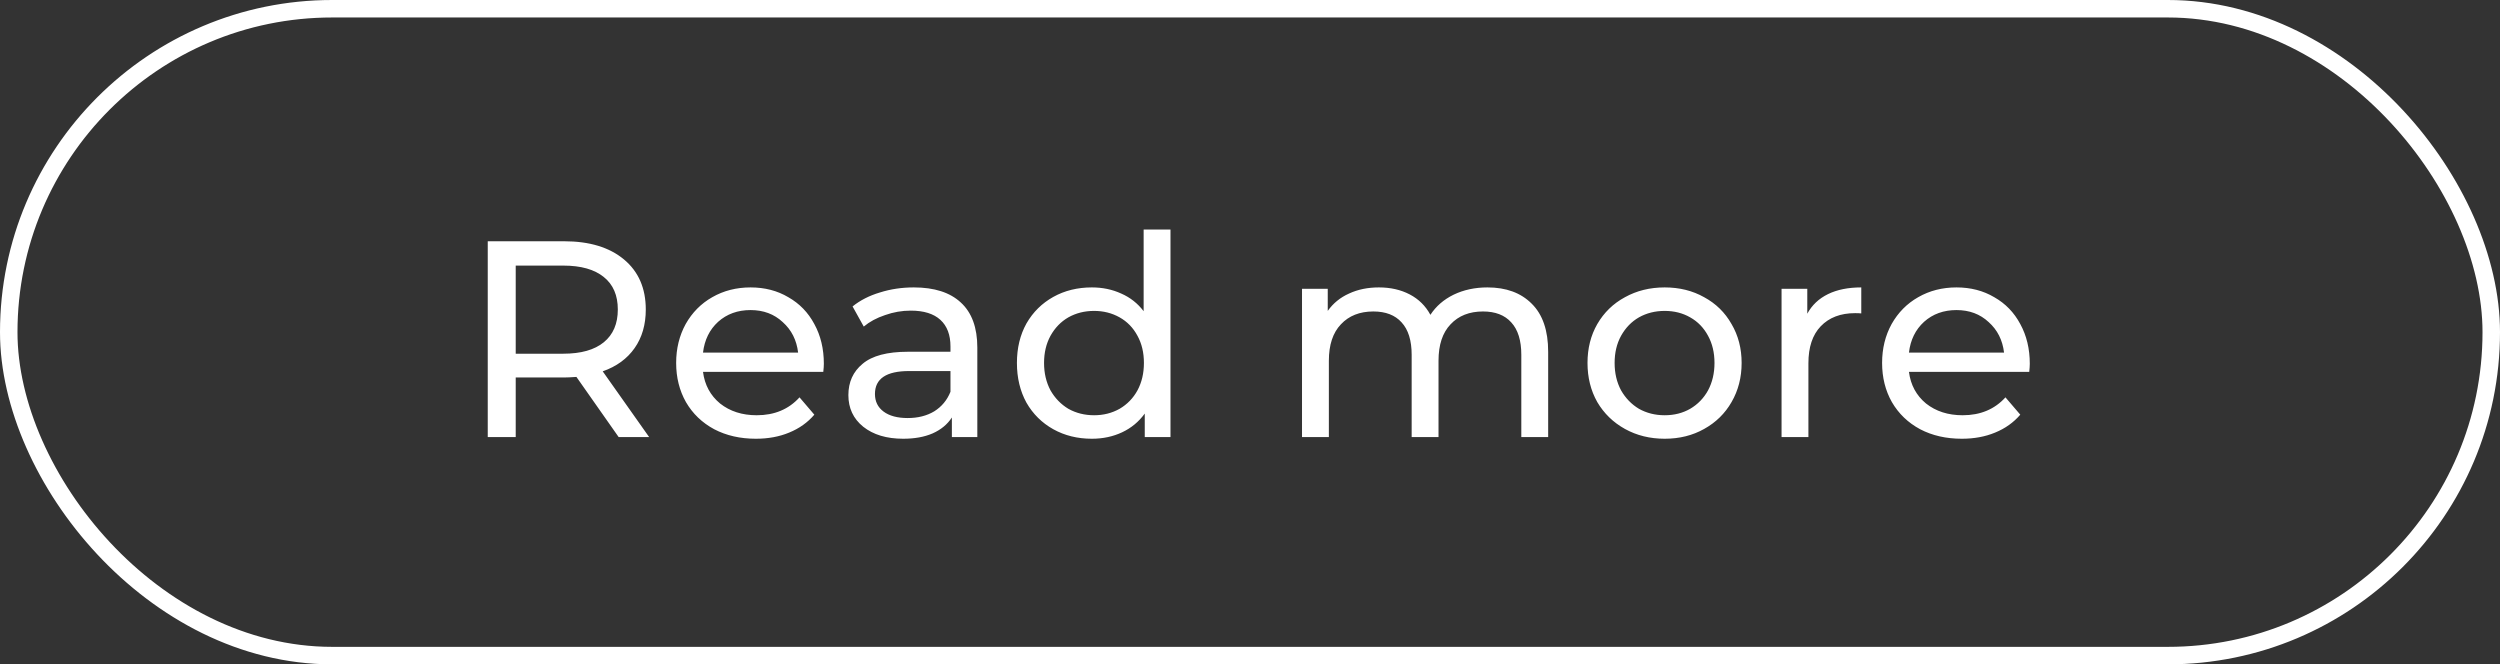 <svg width="143" height="38" viewBox="0 0 143 38" fill="none" xmlns="http://www.w3.org/2000/svg">
<rect x="0" y="0" width="143" height="38" fill="#333333" stroke="none"/>
<path d="M35.387 25L32.971 21.56C32.673 21.581 32.438 21.592 32.267 21.592H29.499V25H27.899V13.8H32.267C33.718 13.8 34.859 14.147 35.691 14.84C36.523 15.533 36.939 16.488 36.939 17.704C36.939 18.568 36.726 19.304 36.299 19.912C35.873 20.52 35.265 20.963 34.475 21.24L37.131 25H35.387ZM32.219 20.232C33.233 20.232 34.006 20.013 34.539 19.576C35.073 19.139 35.339 18.515 35.339 17.704C35.339 16.893 35.073 16.275 34.539 15.848C34.006 15.411 33.233 15.192 32.219 15.192H29.499V20.232H32.219ZM47.124 20.808C47.124 20.925 47.114 21.08 47.092 21.272H40.212C40.308 22.019 40.634 22.621 41.188 23.08C41.754 23.528 42.452 23.752 43.284 23.752C44.298 23.752 45.114 23.411 45.732 22.728L46.58 23.72C46.196 24.168 45.716 24.509 45.14 24.744C44.575 24.979 43.94 25.096 43.236 25.096C42.34 25.096 41.546 24.915 40.852 24.552C40.159 24.179 39.62 23.661 39.236 23C38.863 22.339 38.676 21.592 38.676 20.76C38.676 19.939 38.858 19.197 39.22 18.536C39.594 17.875 40.1 17.363 40.74 17C41.391 16.627 42.122 16.44 42.932 16.44C43.743 16.44 44.463 16.627 45.092 17C45.732 17.363 46.228 17.875 46.58 18.536C46.943 19.197 47.124 19.955 47.124 20.808ZM42.932 17.736C42.196 17.736 41.578 17.96 41.076 18.408C40.586 18.856 40.298 19.443 40.212 20.168H45.652C45.567 19.453 45.274 18.872 44.772 18.424C44.282 17.965 43.668 17.736 42.932 17.736ZM52.271 16.44C53.444 16.44 54.34 16.728 54.959 17.304C55.588 17.88 55.903 18.739 55.903 19.88V25H54.447V23.88C54.191 24.275 53.823 24.579 53.343 24.792C52.873 24.995 52.313 25.096 51.663 25.096C50.714 25.096 49.951 24.867 49.375 24.408C48.809 23.949 48.527 23.347 48.527 22.6C48.527 21.853 48.799 21.256 49.343 20.808C49.887 20.349 50.751 20.12 51.935 20.12H54.367V19.816C54.367 19.155 54.175 18.648 53.791 18.296C53.407 17.944 52.842 17.768 52.095 17.768C51.593 17.768 51.103 17.853 50.623 18.024C50.143 18.184 49.737 18.403 49.407 18.68L48.767 17.528C49.204 17.176 49.727 16.909 50.335 16.728C50.943 16.536 51.588 16.44 52.271 16.44ZM51.919 23.912C52.505 23.912 53.012 23.784 53.439 23.528C53.865 23.261 54.175 22.888 54.367 22.408V21.224H51.999C50.697 21.224 50.047 21.661 50.047 22.536C50.047 22.963 50.212 23.299 50.543 23.544C50.873 23.789 51.332 23.912 51.919 23.912ZM66.952 13.128V25H65.48V23.656C65.139 24.125 64.707 24.483 64.184 24.728C63.662 24.973 63.086 25.096 62.456 25.096C61.635 25.096 60.899 24.915 60.248 24.552C59.598 24.189 59.086 23.683 58.712 23.032C58.35 22.371 58.168 21.613 58.168 20.76C58.168 19.907 58.35 19.155 58.712 18.504C59.086 17.853 59.598 17.347 60.248 16.984C60.899 16.621 61.635 16.44 62.456 16.44C63.064 16.44 63.624 16.557 64.136 16.792C64.648 17.016 65.075 17.352 65.416 17.8V13.128H66.952ZM62.584 23.752C63.118 23.752 63.603 23.629 64.04 23.384C64.478 23.128 64.819 22.776 65.064 22.328C65.31 21.869 65.432 21.347 65.432 20.76C65.432 20.173 65.31 19.656 65.064 19.208C64.819 18.749 64.478 18.397 64.04 18.152C63.603 17.907 63.118 17.784 62.584 17.784C62.04 17.784 61.55 17.907 61.112 18.152C60.686 18.397 60.344 18.749 60.088 19.208C59.843 19.656 59.72 20.173 59.72 20.76C59.72 21.347 59.843 21.869 60.088 22.328C60.344 22.776 60.686 23.128 61.112 23.384C61.55 23.629 62.04 23.752 62.584 23.752ZM85.083 16.44C86.15 16.44 86.993 16.749 87.611 17.368C88.241 17.987 88.555 18.904 88.555 20.12V25H87.019V20.296C87.019 19.475 86.827 18.856 86.443 18.44C86.07 18.024 85.531 17.816 84.827 17.816C84.049 17.816 83.43 18.061 82.971 18.552C82.513 19.032 82.283 19.725 82.283 20.632V25H80.747V20.296C80.747 19.475 80.555 18.856 80.171 18.44C79.798 18.024 79.259 17.816 78.555 17.816C77.777 17.816 77.158 18.061 76.699 18.552C76.241 19.032 76.011 19.725 76.011 20.632V25H74.475V16.52H75.947V17.784C76.257 17.347 76.662 17.016 77.163 16.792C77.665 16.557 78.235 16.44 78.875 16.44C79.537 16.44 80.123 16.573 80.635 16.84C81.147 17.107 81.542 17.496 81.819 18.008C82.139 17.517 82.582 17.133 83.147 16.856C83.723 16.579 84.369 16.44 85.083 16.44ZM95.221 25.096C94.378 25.096 93.621 24.909 92.948 24.536C92.276 24.163 91.749 23.651 91.365 23C90.991 22.339 90.805 21.592 90.805 20.76C90.805 19.928 90.991 19.187 91.365 18.536C91.749 17.875 92.276 17.363 92.948 17C93.621 16.627 94.378 16.44 95.221 16.44C96.063 16.44 96.815 16.627 97.477 17C98.148 17.363 98.671 17.875 99.044 18.536C99.428 19.187 99.621 19.928 99.621 20.76C99.621 21.592 99.428 22.339 99.044 23C98.671 23.651 98.148 24.163 97.477 24.536C96.815 24.909 96.063 25.096 95.221 25.096ZM95.221 23.752C95.764 23.752 96.25 23.629 96.677 23.384C97.114 23.128 97.455 22.776 97.701 22.328C97.946 21.869 98.069 21.347 98.069 20.76C98.069 20.173 97.946 19.656 97.701 19.208C97.455 18.749 97.114 18.397 96.677 18.152C96.25 17.907 95.764 17.784 95.221 17.784C94.677 17.784 94.186 17.907 93.749 18.152C93.322 18.397 92.981 18.749 92.725 19.208C92.479 19.656 92.356 20.173 92.356 20.76C92.356 21.347 92.479 21.869 92.725 22.328C92.981 22.776 93.322 23.128 93.749 23.384C94.186 23.629 94.677 23.752 95.221 23.752ZM103.377 17.944C103.643 17.453 104.038 17.08 104.561 16.824C105.083 16.568 105.718 16.44 106.465 16.44V17.928C106.379 17.917 106.262 17.912 106.113 17.912C105.281 17.912 104.625 18.163 104.145 18.664C103.675 19.155 103.441 19.859 103.441 20.776V25H101.905V16.52H103.377V17.944ZM116.104 20.808C116.104 20.925 116.093 21.08 116.072 21.272H109.192C109.288 22.019 109.613 22.621 110.168 23.08C110.733 23.528 111.432 23.752 112.264 23.752C113.277 23.752 114.093 23.411 114.712 22.728L115.56 23.72C115.176 24.168 114.696 24.509 114.12 24.744C113.554 24.979 112.92 25.096 112.216 25.096C111.32 25.096 110.525 24.915 109.832 24.552C109.138 24.179 108.6 23.661 108.216 23C107.842 22.339 107.656 21.592 107.656 20.76C107.656 19.939 107.837 19.197 108.2 18.536C108.573 17.875 109.08 17.363 109.72 17C110.37 16.627 111.101 16.44 111.912 16.44C112.722 16.44 113.442 16.627 114.072 17C114.712 17.363 115.208 17.875 115.56 18.536C115.922 19.197 116.104 19.955 116.104 20.808ZM111.912 17.736C111.176 17.736 110.557 17.96 110.056 18.408C109.565 18.856 109.277 19.443 109.192 20.168H114.632C114.546 19.453 114.253 18.872 113.752 18.424C113.261 17.965 112.648 17.736 111.912 17.736Z" fill="white"/>
<rect x="0.5" y="0.5" width="142" height="37" rx="18.5" stroke="white"/>
</svg>
